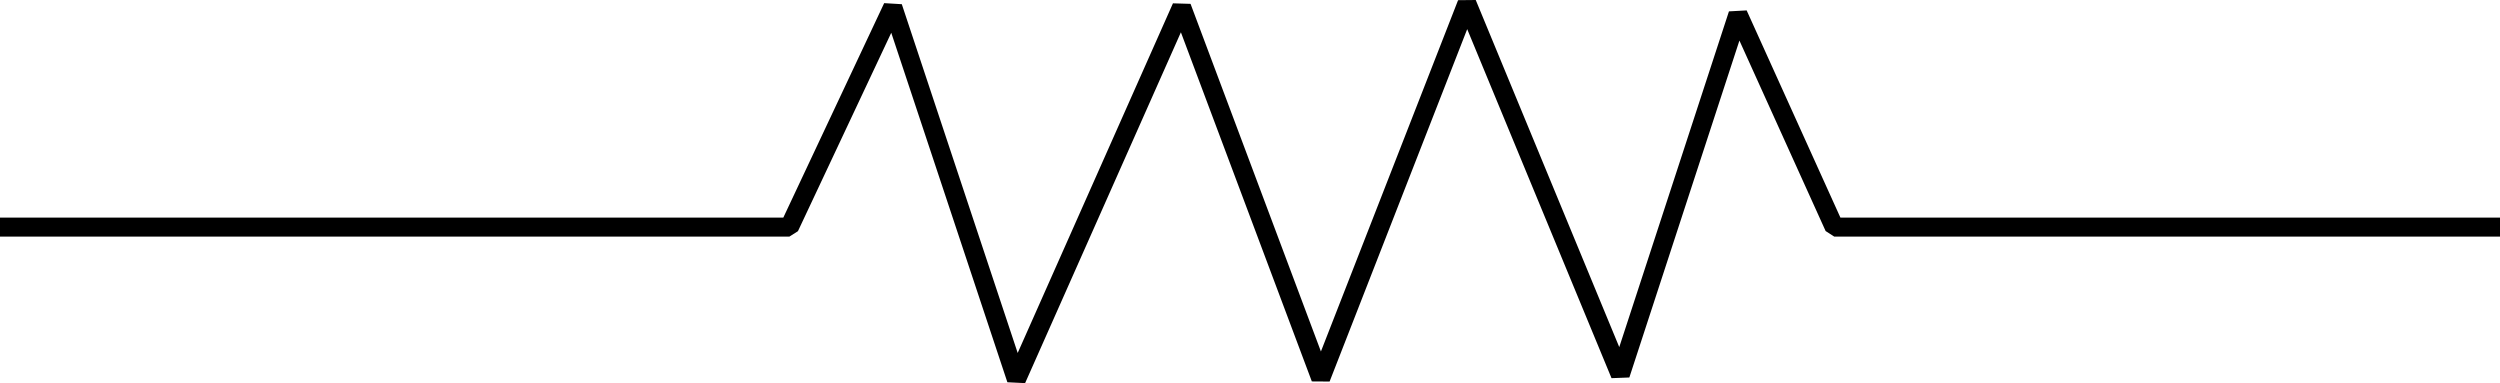 <?xml version="1.0" encoding="iso-8859-1"?>
<!-- Generator: Adobe Illustrator 11 Build 196, SVG Export Plug-In . SVG Version: 6.0.0 Build 78)  -->
<!DOCTYPE svg PUBLIC "-//W3C//DTD SVG 1.0//EN"    "http://www.w3.org/TR/2001/REC-SVG-20010904/DTD/svg10.dtd">
<svg  
	 width="131.438" height="20.144" viewBox="0 0 131.438 20.144" style="overflow:visible;enable-background:new 0 0 131.438 20.144"
	 xml:space="preserve">
	<g id="Layer_1">
		<polyline style="fill:none;stroke:#000000;stroke-miterlimit:1;" points="0,11.941 41.5,11.941 46.938,0.378 53.438,19.94 
			62.125,0.378 69.438,19.878 77.125,0.191 85.188,19.691 91.375,0.753 96.438,11.941 131.438,11.941 "/>
	</g>
</svg>
